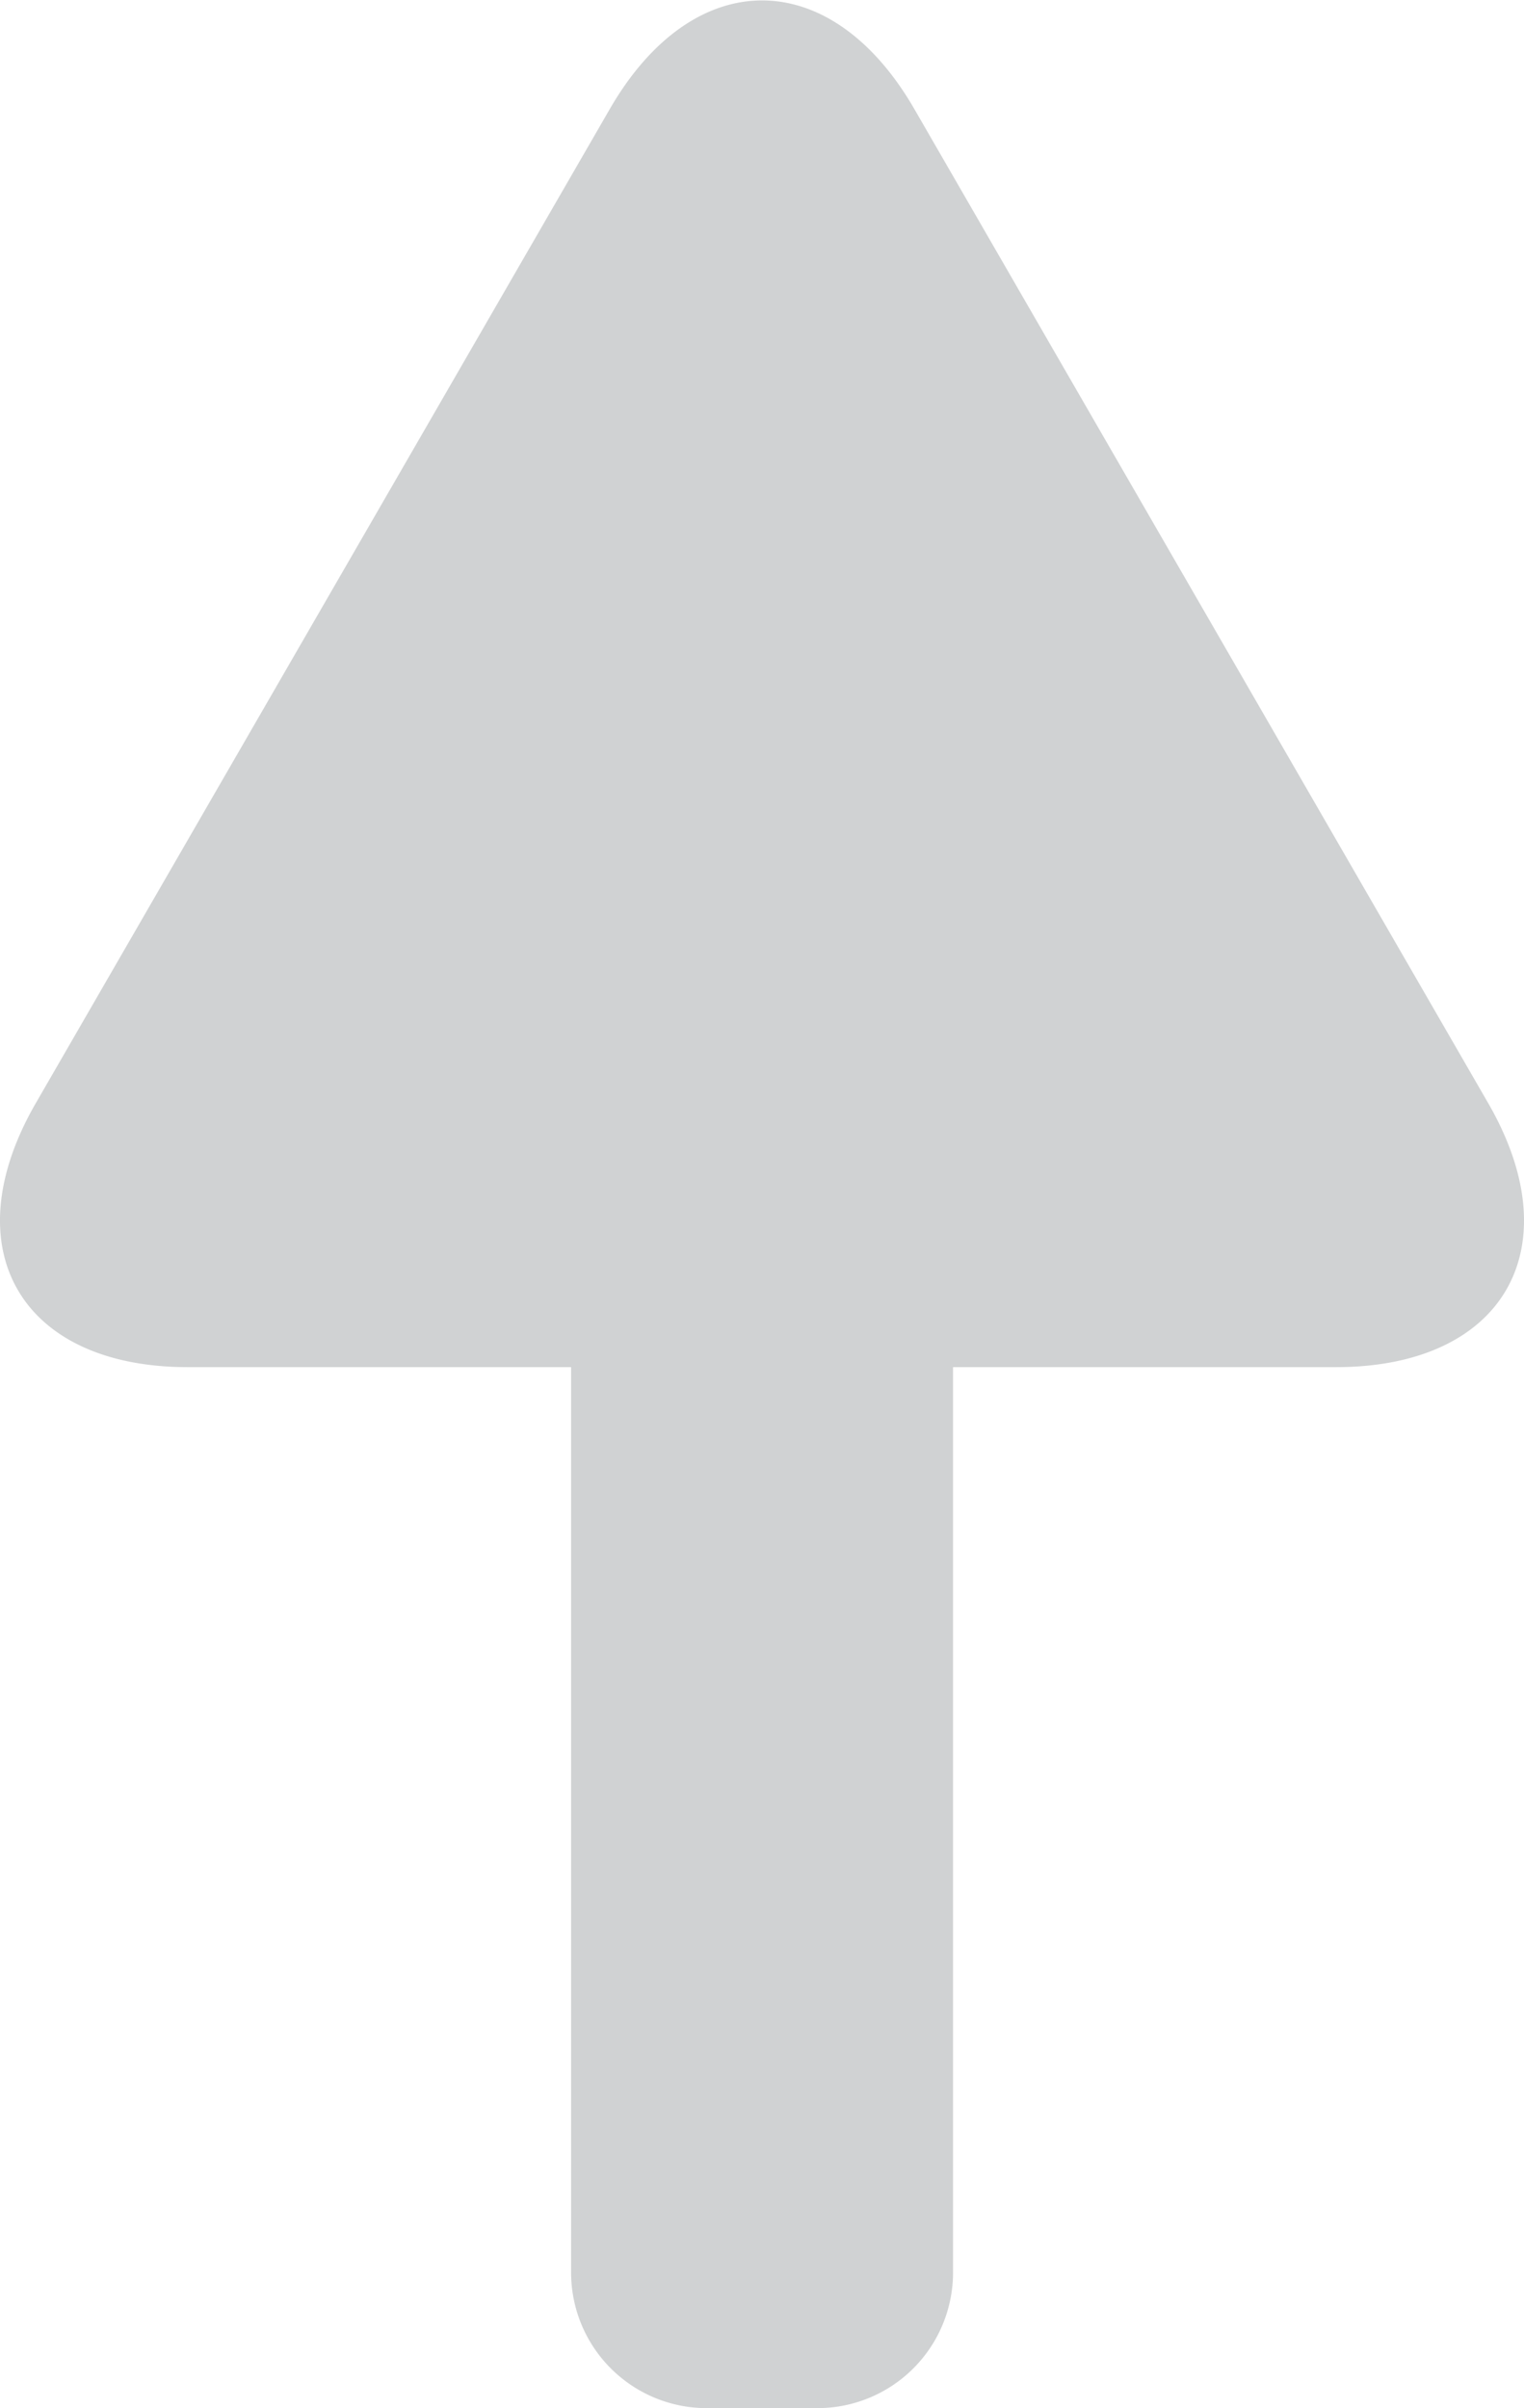 <svg xmlns="http://www.w3.org/2000/svg" viewBox="0 0 105.54 166.72"><defs><style>.cls-1{fill:#d0d2d3;}</style></defs><title>上-未点击</title><g id="图层_2" data-name="图层 2"><g id="图层_1-2" data-name="图层 1"><path class="cls-1" d="M103.07,76.39,63.31,7.53c-5.79-10-15.28-10-21.07,0L2.47,76.39C-3.32,86.43,1.42,94.65,13,94.65H39.55v62.68a9.39,9.39,0,0,0,9.39,9.39H56.6A9.39,9.39,0,0,0,66,157.33V94.65H92.53C104.12,94.65,108.86,86.43,103.07,76.39Z"/></g></g></svg>